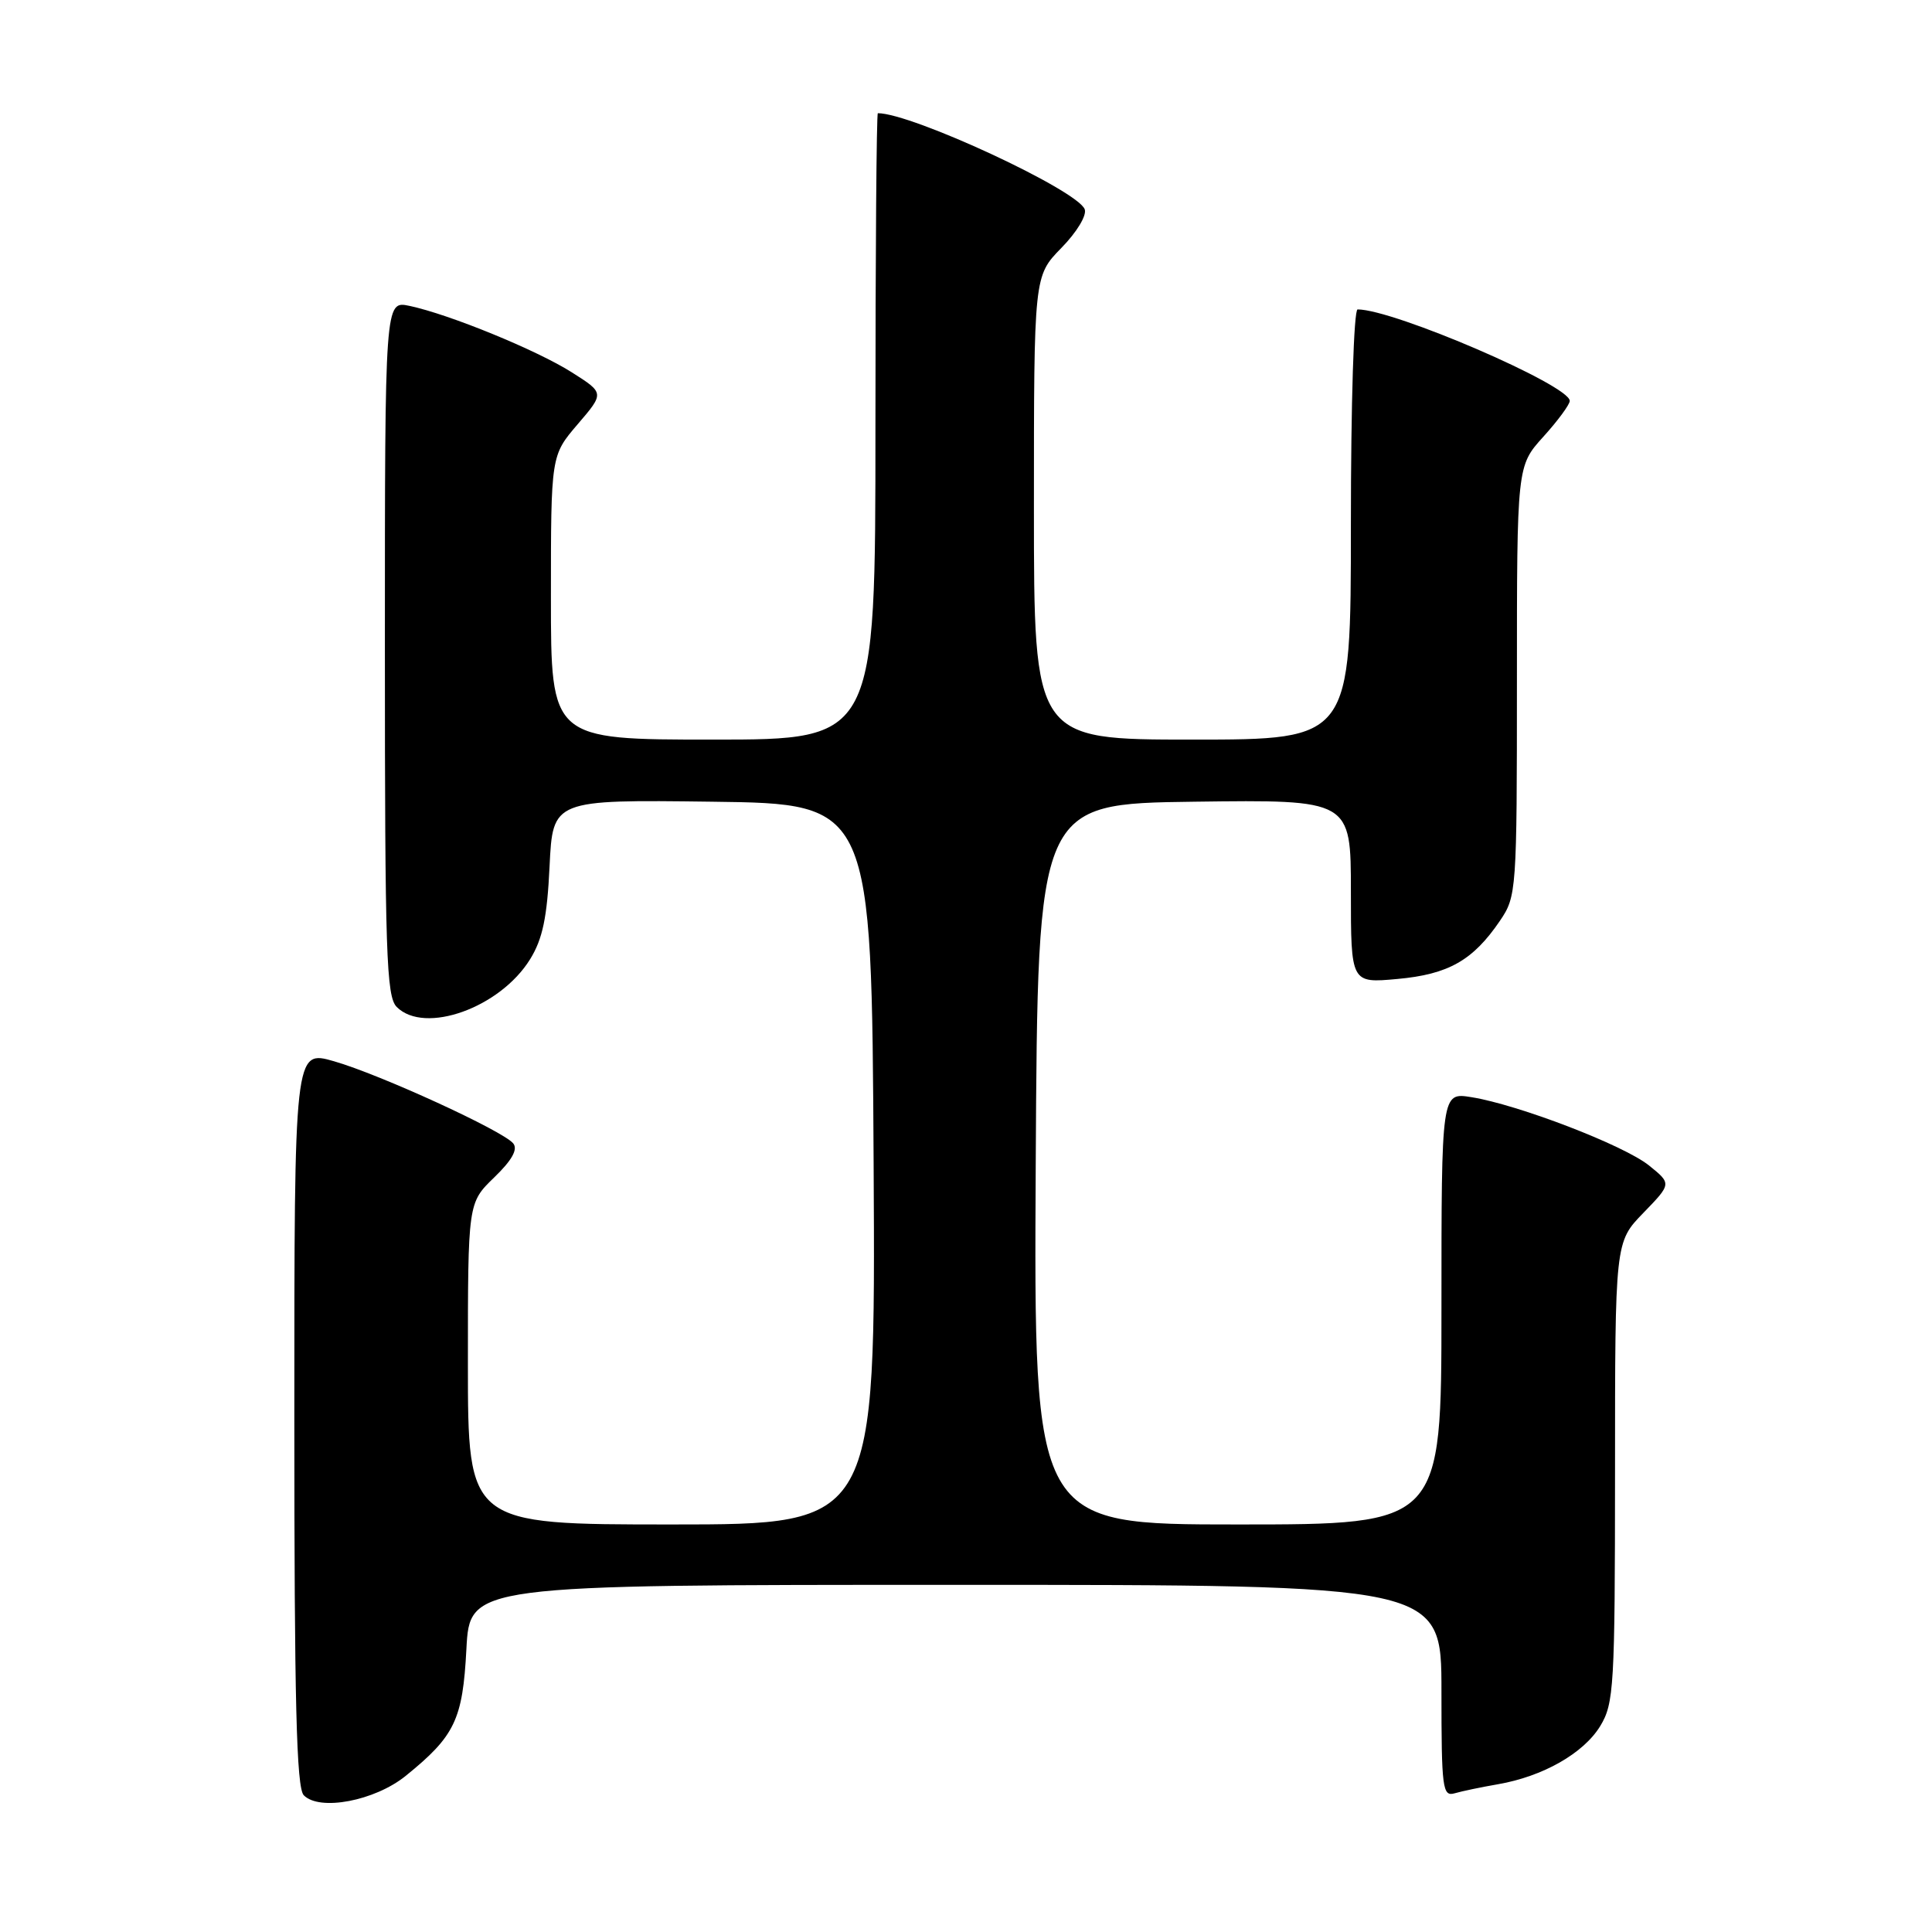 <?xml version="1.0" encoding="UTF-8" standalone="no"?>
<!DOCTYPE svg PUBLIC "-//W3C//DTD SVG 1.1//EN" "http://www.w3.org/Graphics/SVG/1.1/DTD/svg11.dtd" >
<svg xmlns="http://www.w3.org/2000/svg" xmlns:xlink="http://www.w3.org/1999/xlink" version="1.1" viewBox="0 0 256 256">
 <g >
 <path fill="currentColor"
d=" M 53.76 235.31 C 60.28 230.03 61.31 227.88 61.80 218.52 C 62.25 210.00 62.25 210.00 126.63 210.00 C 191.00 210.00 191.00 210.00 191.00 224.07 C 191.00 236.99 191.14 238.09 192.75 237.62 C 193.71 237.34 196.30 236.80 198.50 236.42 C 204.44 235.39 209.83 232.33 212.04 228.71 C 213.86 225.71 213.99 223.51 214.00 195.04 C 214.00 164.58 214.00 164.58 217.75 160.72 C 221.50 156.85 221.50 156.85 218.50 154.43 C 215.19 151.76 201.17 146.37 194.96 145.38 C 191.00 144.74 191.00 144.74 191.00 173.37 C 191.00 202.00 191.00 202.00 163.99 202.00 C 136.98 202.00 136.98 202.00 137.24 154.25 C 137.50 106.50 137.50 106.50 158.25 106.23 C 179.00 105.96 179.00 105.96 179.00 118.12 C 179.00 130.28 179.00 130.28 185.15 129.72 C 191.92 129.11 195.18 127.26 198.75 122.01 C 200.95 118.77 201.00 118.11 201.00 90.22 C 201.00 61.74 201.00 61.74 204.50 57.87 C 206.43 55.74 208.00 53.60 208.00 53.12 C 208.00 51.05 184.70 41.00 179.89 41.00 C 179.39 41.00 179.00 53.40 179.00 69.50 C 179.00 98.00 179.00 98.00 158.00 98.00 C 137.00 98.00 137.00 98.00 137.00 67.29 C 137.00 36.58 137.00 36.58 140.63 32.86 C 142.69 30.76 144.03 28.53 143.73 27.73 C 142.75 25.18 120.82 15.00 116.32 15.00 C 116.14 15.00 116.00 33.67 116.00 56.50 C 116.00 98.00 116.00 98.00 94.50 98.00 C 73.00 98.00 73.00 98.00 73.00 79.18 C 73.00 60.36 73.00 60.36 76.54 56.22 C 80.09 52.08 80.09 52.08 75.79 49.35 C 71.17 46.41 59.52 41.64 54.25 40.53 C 51.00 39.84 51.00 39.84 51.00 85.85 C 51.00 126.34 51.19 132.05 52.57 133.43 C 56.27 137.12 66.27 133.54 70.25 127.09 C 71.90 124.42 72.50 121.56 72.82 114.79 C 73.25 105.96 73.25 105.96 94.37 106.23 C 115.50 106.50 115.50 106.50 115.76 154.25 C 116.02 202.00 116.02 202.00 89.01 202.00 C 62.00 202.00 62.00 202.00 62.00 180.70 C 62.00 159.39 62.00 159.39 65.48 156.02 C 67.85 153.73 68.65 152.29 68.00 151.50 C 66.61 149.82 50.35 142.37 44.25 140.62 C 39.00 139.11 39.00 139.11 39.00 187.85 C 39.00 225.50 39.28 236.89 40.25 237.88 C 42.33 240.02 49.66 238.63 53.76 235.31 Z "/>
</g>
</svg>